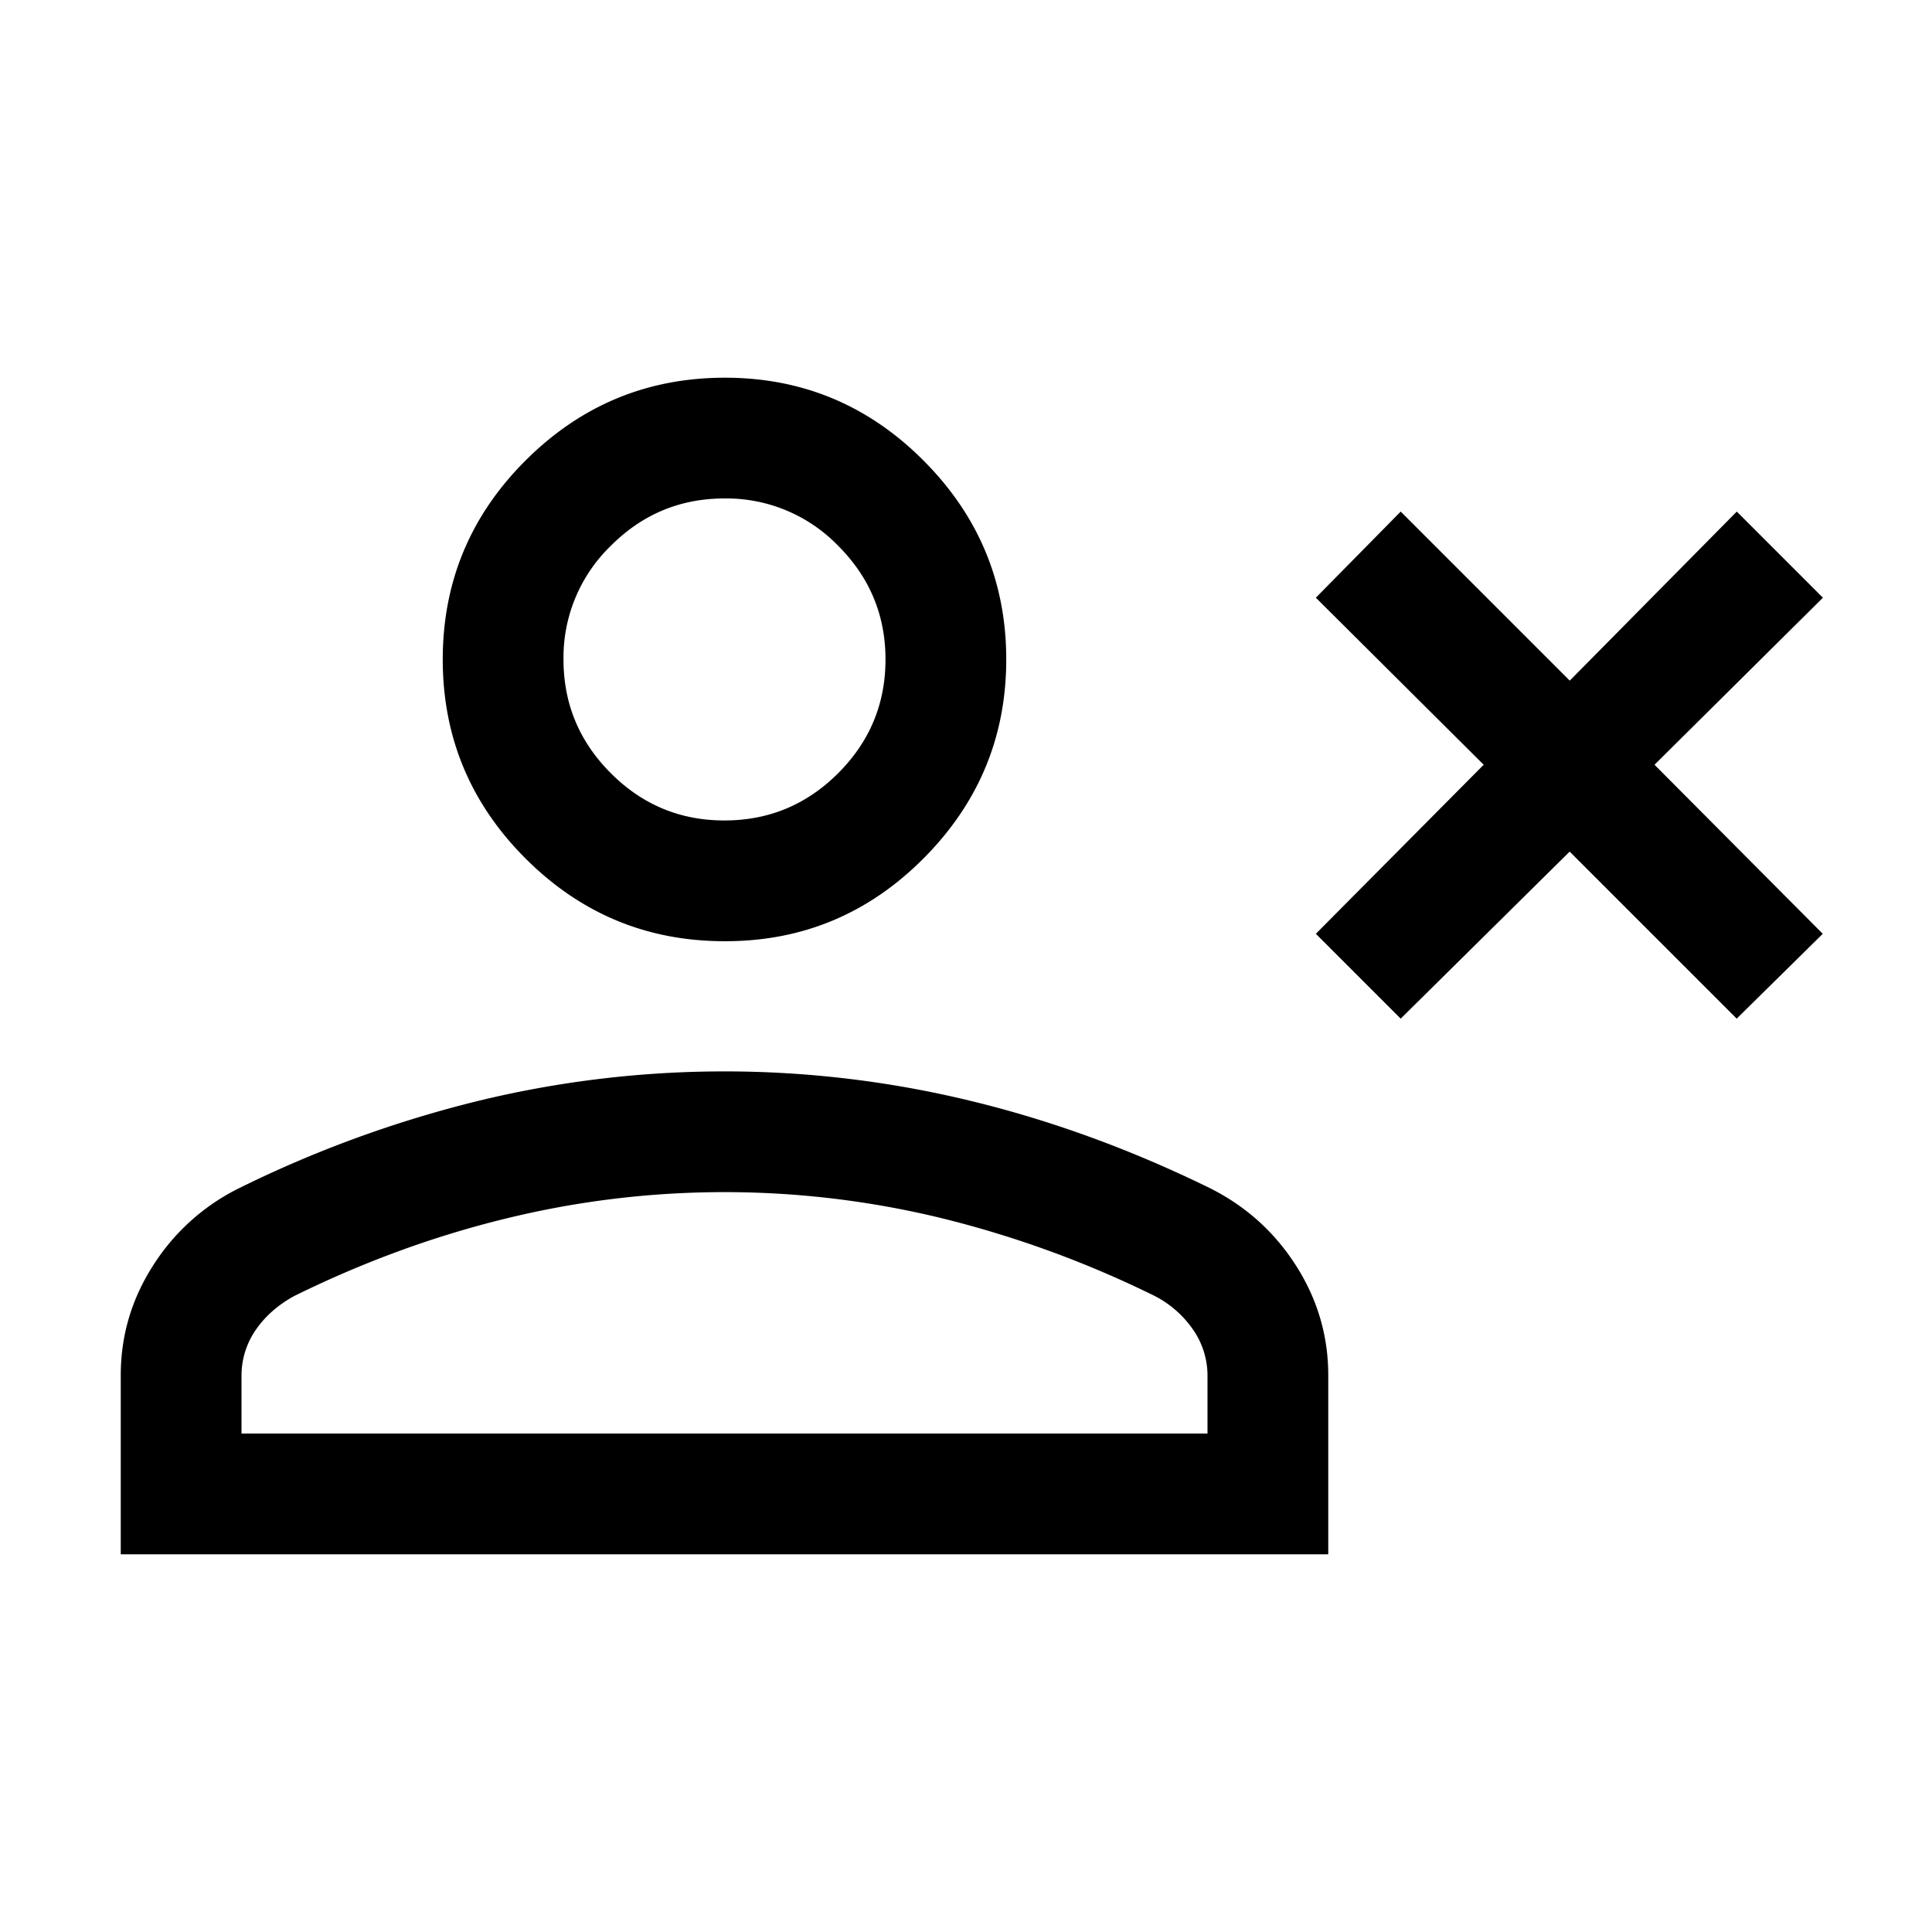 <svg xmlns="http://www.w3.org/2000/svg" width="24" height="24" viewBox="0 0 24 24" fill='currentColor'><path d="M17.4 12.654 16.346 11.6l2.085-2.1-2.085-2.075 1.054-1.07 2.1 2.1 2.075-2.1 1.07 1.07L20.553 9.5l2.09 2.1-1.069 1.054-2.075-2.075zM9 11.692q-1.444 0-2.472-1.028T5.5 8.192t1.028-2.471T9 4.692t2.472 1.029T12.5 8.192t-1.028 2.472T9 11.692m-7.5 7.616v-2.223q0-.735.399-1.36a2.66 2.66 0 0 1 1.067-.963 14.5 14.5 0 0 1 2.99-1.09 12.95 12.95 0 0 1 6.087 0q1.509.363 2.992 1.09.667.336 1.066.962.399.627.399 1.36v2.224zm1.5-1.5h12v-.723a1 1 0 0 0-.176-.563 1.3 1.3 0 0 0-.478-.422 13 13 0 0 0-2.635-.964 11.4 11.4 0 0 0-5.422 0q-1.343.327-2.635.964-.301.165-.478.422a1 1 0 0 0-.176.563zm6-7.616q.825 0 1.412-.587Q11 9.017 11 8.192q0-.824-.588-1.412A1.93 1.93 0 0 0 9 6.192q-.825 0-1.412.588A1.93 1.93 0 0 0 7 8.192q0 .825.588 1.413.587.588 1.412.587"/></svg>